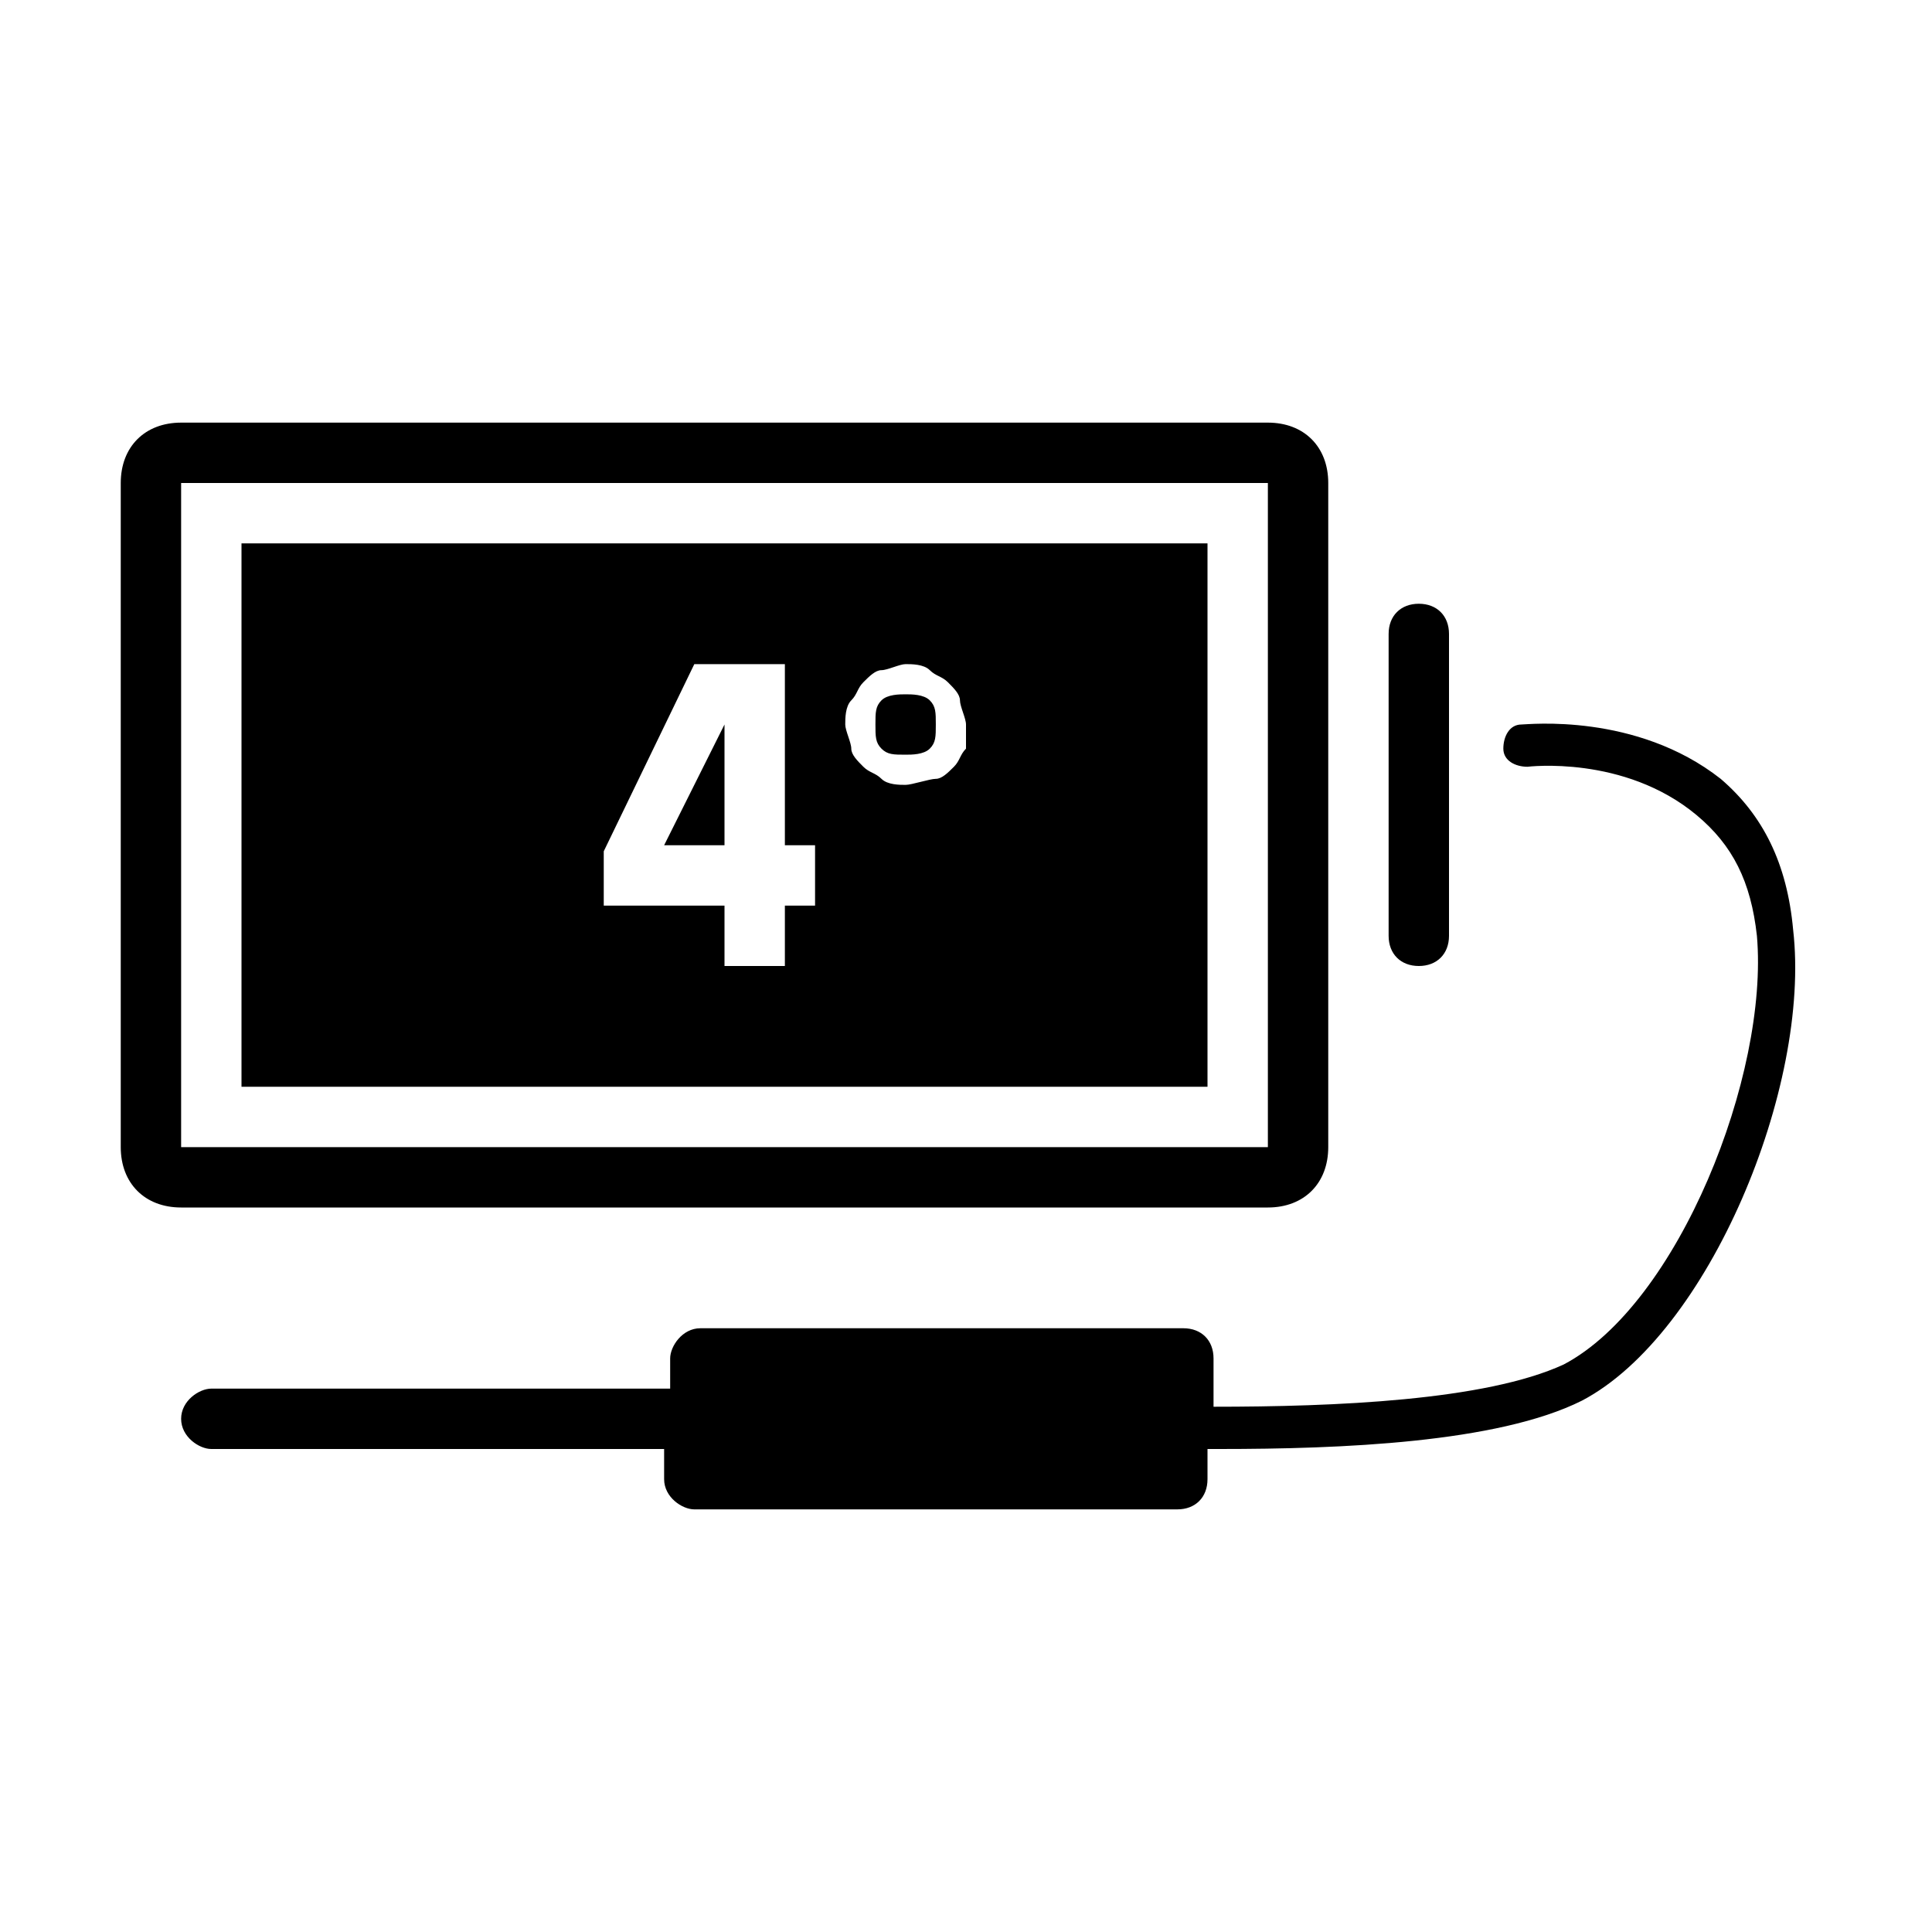 <?xml version="1.0" encoding="iso-8859-1"?>
<!-- Generator: Adobe Illustrator 18.0.0, SVG Export Plug-In . SVG Version: 6.00 Build 0)  -->
<!DOCTYPE svg PUBLIC "-//W3C//DTD SVG 1.1//EN" "http://www.w3.org/Graphics/SVG/1.1/DTD/svg11.dtd">
<svg version="1.1" id="Ebene_1" xmlns="http://www.w3.org/2000/svg" xmlns:xlink="http://www.w3.org/1999/xlink" x="0px" y="0px"
	 viewBox="0 0 32 32" style="enable-background:new 0 0 32 32;" xml:space="preserve">
<path style="fill-rule:evenodd;clip-rule:evenodd;" d="M28.5,22.5 M12,14v-2l-1,2H12z M15,11.5c-0.1,0-0.3,0-0.4,0.1
	c-0.1,0.1-0.1,0.2-0.1,0.4s0,0.3,0.1,0.4s0.2,0.1,0.4,0.1c0.1,0,0.3,0,0.4-0.1c0.1-0.1,0.1-0.2,0.1-0.4s0-0.3-0.1-0.4
	C15.3,11.5,15.1,11.5,15,11.5z M4,9v9h16V9H4z M13.5,15H13v1h-1v-1h-2v-0.9l1.5-3.1H13v3h0.5V15z M16,12.4c-0.1,0.1-0.1,0.2-0.2,0.3
	c-0.1,0.1-0.2,0.2-0.3,0.2S15.1,13,15,13c-0.1,0-0.3,0-0.4-0.1s-0.2-0.1-0.3-0.2c-0.1-0.1-0.2-0.2-0.2-0.3S14,12.1,14,12
	s0-0.3,0.1-0.4s0.1-0.2,0.2-0.3c0.1-0.1,0.2-0.2,0.3-0.2S14.9,11,15,11c0.1,0,0.3,0,0.4,0.1s0.2,0.1,0.3,0.2
	c0.1,0.1,0.2,0.2,0.2,0.3S16,11.9,16,12S16,12.3,16,12.4z M29.7,15.4c-0.1-1.1-0.5-1.9-1.2-2.5c-1.4-1.1-3.2-0.9-3.3-0.9
	c-0.2,0-0.3,0.2-0.3,0.4c0,0.2,0.2,0.3,0.4,0.3c0,0,1.6-0.2,2.8,0.8c0.6,0.5,0.9,1.1,1,2c0.2,2.3-1.3,6.1-3.2,7.1
	c-1.3,0.6-3.8,0.7-5.8,0.7v-0.8c0-0.3-0.2-0.5-0.5-0.5h-8c-0.3,0-0.5,0.3-0.5,0.5V23H3.5C3.3,23,3,23.2,3,23.5C3,23.8,3.3,24,3.5,24
	H11v0.5c0,0.3,0.3,0.5,0.5,0.5h8c0.3,0,0.5-0.2,0.5-0.5V24c0,0,0.1,0,0.2,0c2,0,4.6-0.1,6-0.8C28.3,22.1,30,18,29.7,15.4z M21,8v11
	H3V8H21 M21,7H3C2.4,7,2,7.4,2,8v11c0,0.6,0.4,1,1,1h18c0.6,0,1-0.4,1-1V8C22,7.4,21.6,7,21,7L21,7z M23,15.5v-5
	c0-0.3,0.2-0.5,0.5-0.5c0.3,0,0.5,0.2,0.5,0.5v5c0,0.3-0.2,0.5-0.5,0.5C23.2,16,23,15.8,23,15.5z"/>
</svg>
